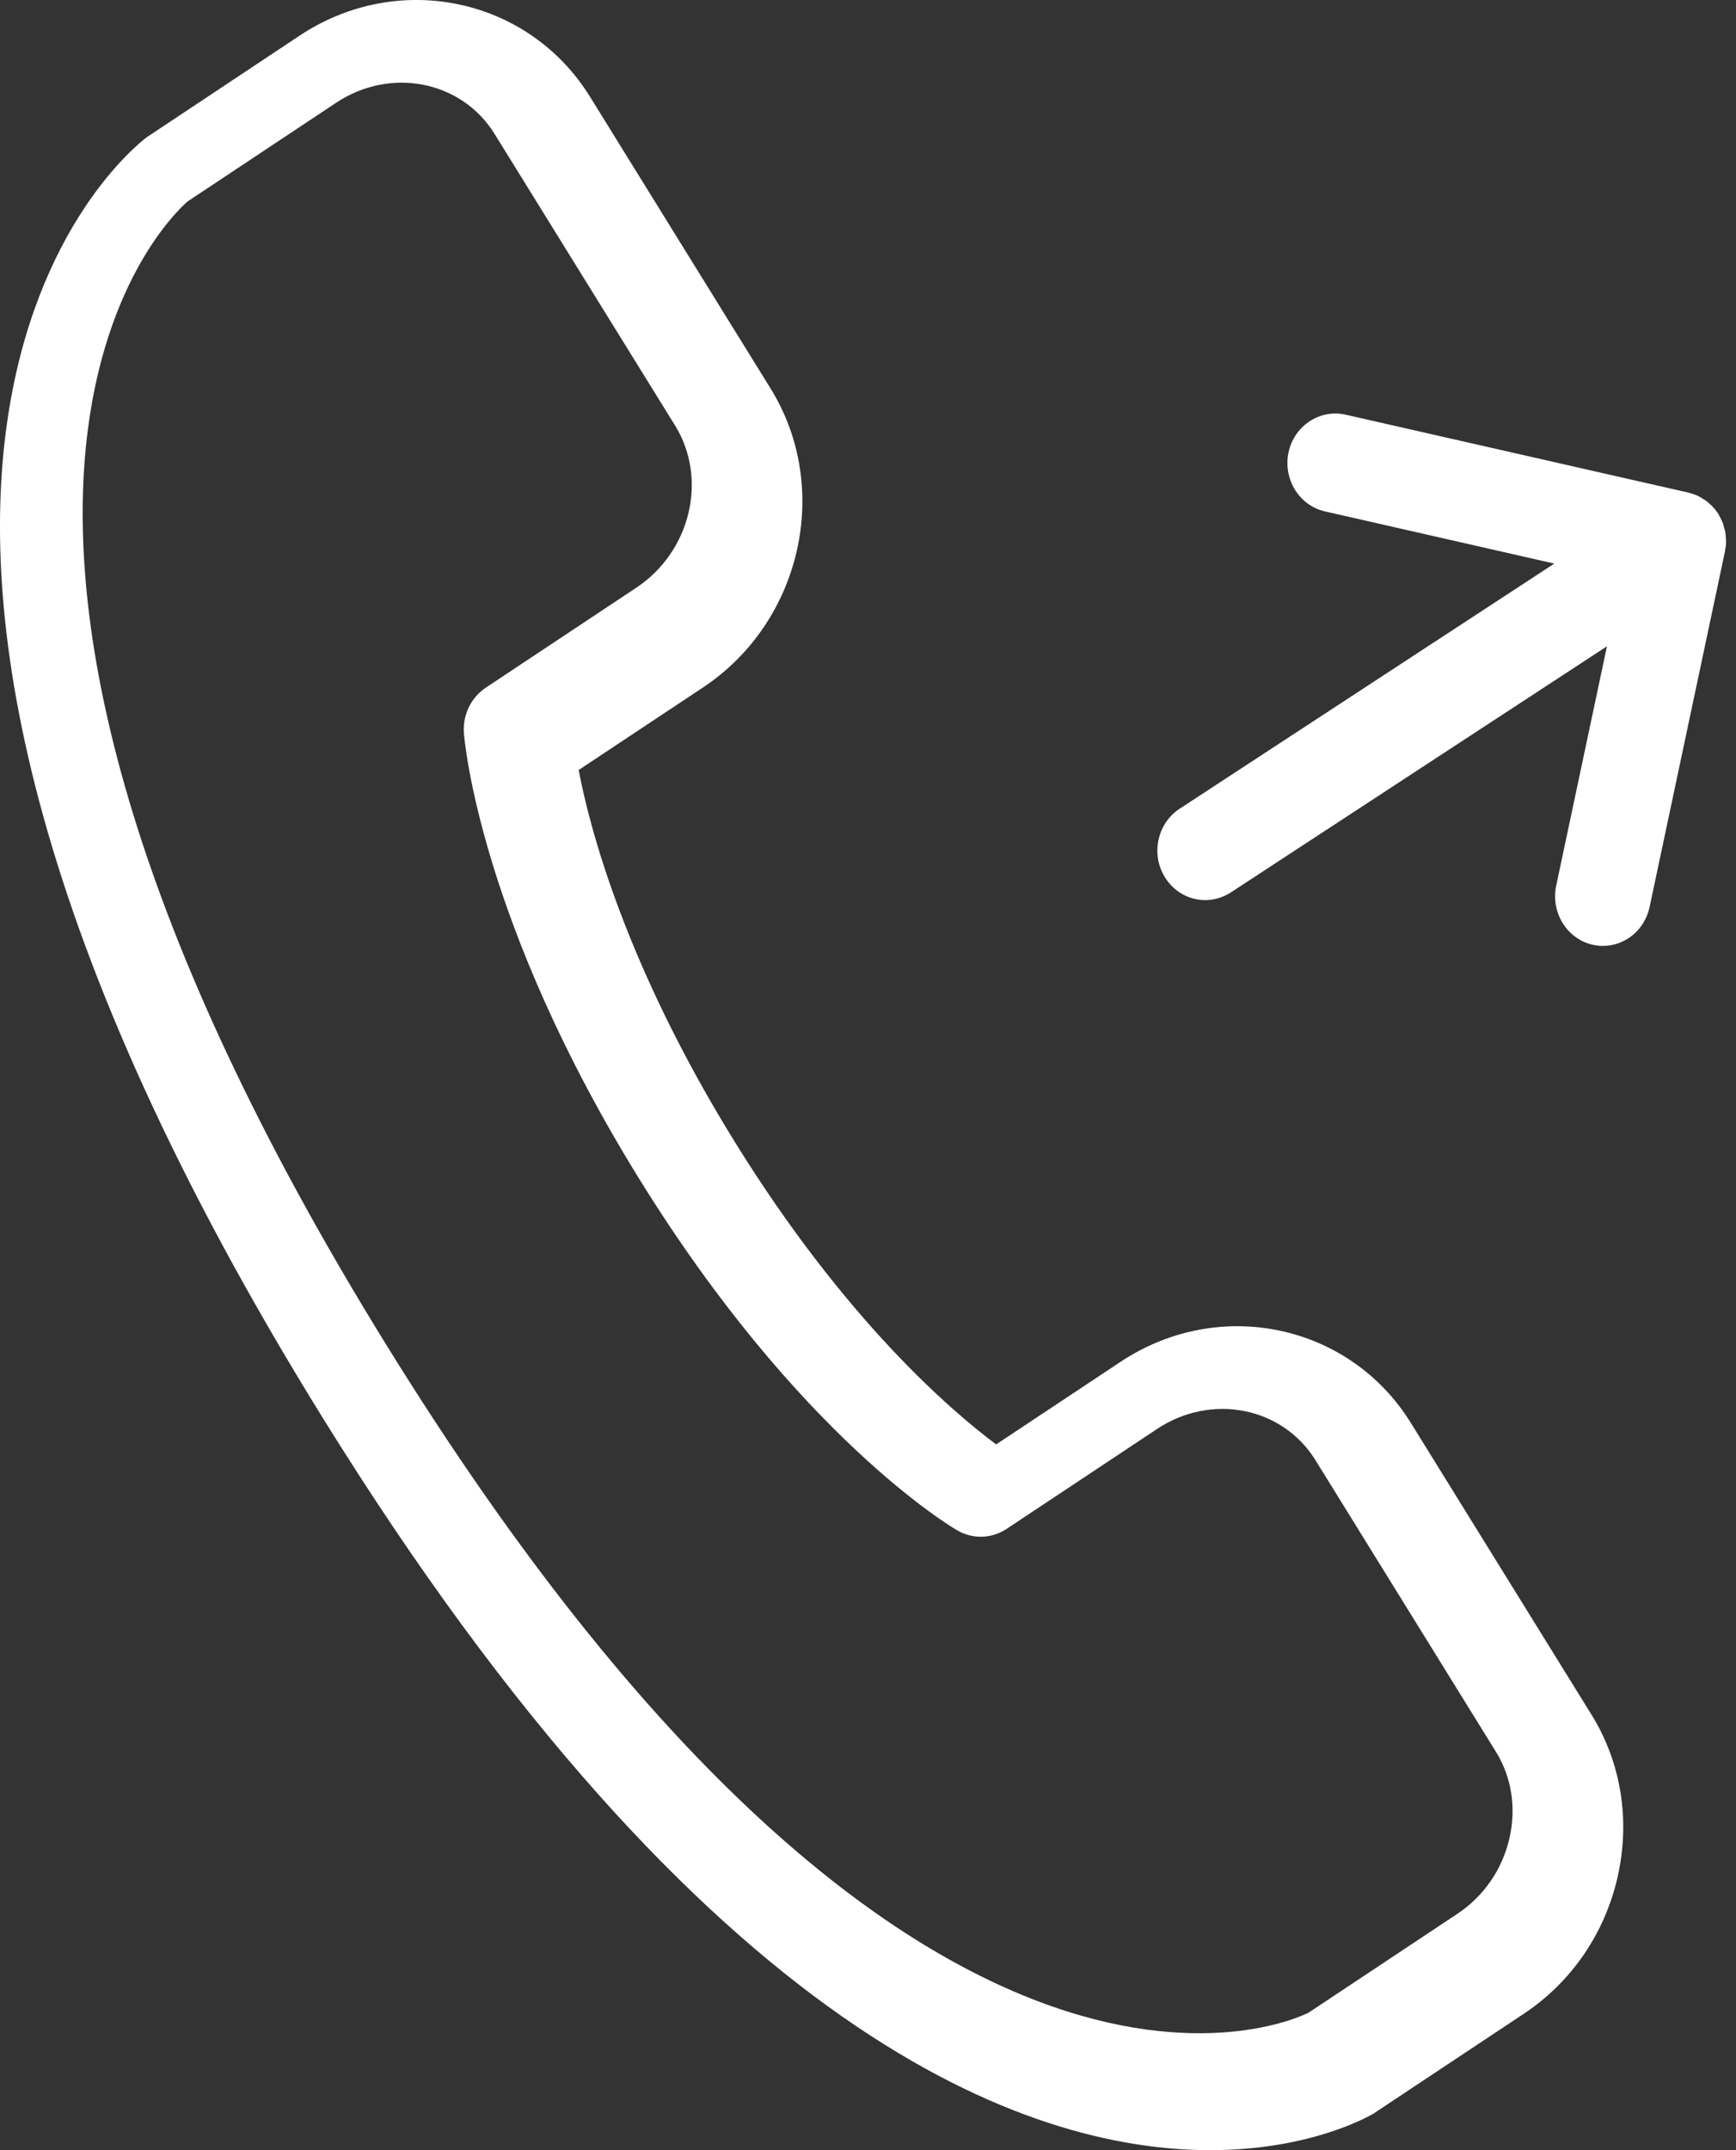 <?xml version="1.0" encoding="UTF-8"?>
<svg width="21px" height="26px" viewBox="0 0 21 26" version="1.1" xmlns="http://www.w3.org/2000/svg" xmlns:xlink="http://www.w3.org/1999/xlink">
    <rect x="0" y="0" width="21" height="26" fill="#333333" stroke="none"/>
    <!-- Generator: Sketch 50.2 (55047) - http://www.bohemiancoding.com/sketch -->
    <title>noun_437082_cc</title>
    <desc>Created with Sketch.</desc>
    <defs></defs>
    <g id="Page-1" stroke="none" stroke-width="1" fill="none" fill-rule="evenodd">
        <g id="noun_437082_cc" fill="#FFFFFF" fill-rule="nonzero">
            <path d="M20.868,6.655 C20.867,6.66 20.867,6.665 20.866,6.671 L20.866,6.672 C20.866,6.673 20.866,6.674 20.865,6.675 L19.955,10.967 C19.896,11.247 19.657,11.438 19.391,11.438 C19.35,11.438 19.308,11.433 19.266,11.424 C18.954,11.353 18.757,11.033 18.825,10.71 L19.439,7.815 L14.888,10.792 C14.792,10.854 14.685,10.884 14.579,10.884 C14.387,10.884 14.2,10.785 14.09,10.605 C13.919,10.326 14,9.956 14.27,9.779 L18.802,6.815 L16.028,6.184 C15.716,6.113 15.519,5.794 15.587,5.47 C15.656,5.147 15.967,4.944 16.276,5.014 L20.426,5.957 C20.427,5.958 20.427,5.958 20.428,5.958 C20.465,5.967 20.5,5.979 20.535,5.994 C20.557,6.004 20.577,6.017 20.597,6.03 C20.609,6.038 20.622,6.043 20.633,6.052 C20.656,6.068 20.676,6.088 20.697,6.107 C20.704,6.115 20.712,6.12 20.719,6.128 C20.746,6.157 20.77,6.188 20.79,6.221 C20.79,6.222 20.791,6.222 20.791,6.223 C20.796,6.23 20.798,6.239 20.803,6.246 C20.817,6.272 20.831,6.299 20.841,6.326 C20.848,6.344 20.851,6.362 20.856,6.38 C20.862,6.399 20.868,6.418 20.871,6.439 C20.875,6.46 20.875,6.483 20.877,6.505 C20.878,6.522 20.88,6.538 20.88,6.555 C20.879,6.588 20.874,6.622 20.868,6.655 Z M16.613,25.559 L18.434,24.35 C19.007,23.969 19.409,23.385 19.566,22.705 C19.724,22.017 19.613,21.317 19.252,20.734 L17.068,17.208 C16.325,16.007 14.747,15.675 13.554,16.468 L12.05,17.466 C11.502,17.057 10.221,15.959 8.89,13.81 C7.559,11.66 7.13,9.997 7,9.311 L8.504,8.313 C9.698,7.52 10.065,5.897 9.321,4.697 L7.138,1.171 C6.395,-0.03 4.818,-0.362 3.624,0.431 L1.776,1.659 C1.568,1.815 -3.238,5.611 3.893,17.127 C8.542,24.634 12.427,26 14.639,26 C15.821,26 16.525,25.61 16.613,25.559 Z M4.067,1.242 C4.724,0.806 5.584,0.975 5.983,1.62 L8.166,5.145 C8.565,5.79 8.355,6.67 7.698,7.106 L5.877,8.315 C5.697,8.435 5.595,8.647 5.612,8.867 C5.619,8.959 5.808,11.148 7.735,14.259 C9.661,17.37 11.503,18.461 11.581,18.506 C11.767,18.614 11.996,18.607 12.176,18.488 L13.997,17.279 C14.653,16.843 15.514,17.012 15.913,17.657 L18.096,21.183 C18.286,21.49 18.344,21.861 18.259,22.23 C18.172,22.607 17.948,22.931 17.628,23.143 L15.83,24.337 C15.578,24.464 11.019,26.51 4.686,16.283 C-1.646,6.056 2.054,2.622 2.269,2.436 L4.067,1.242 Z" id="Shape"></path>
        </g>
    </g>
</svg>
